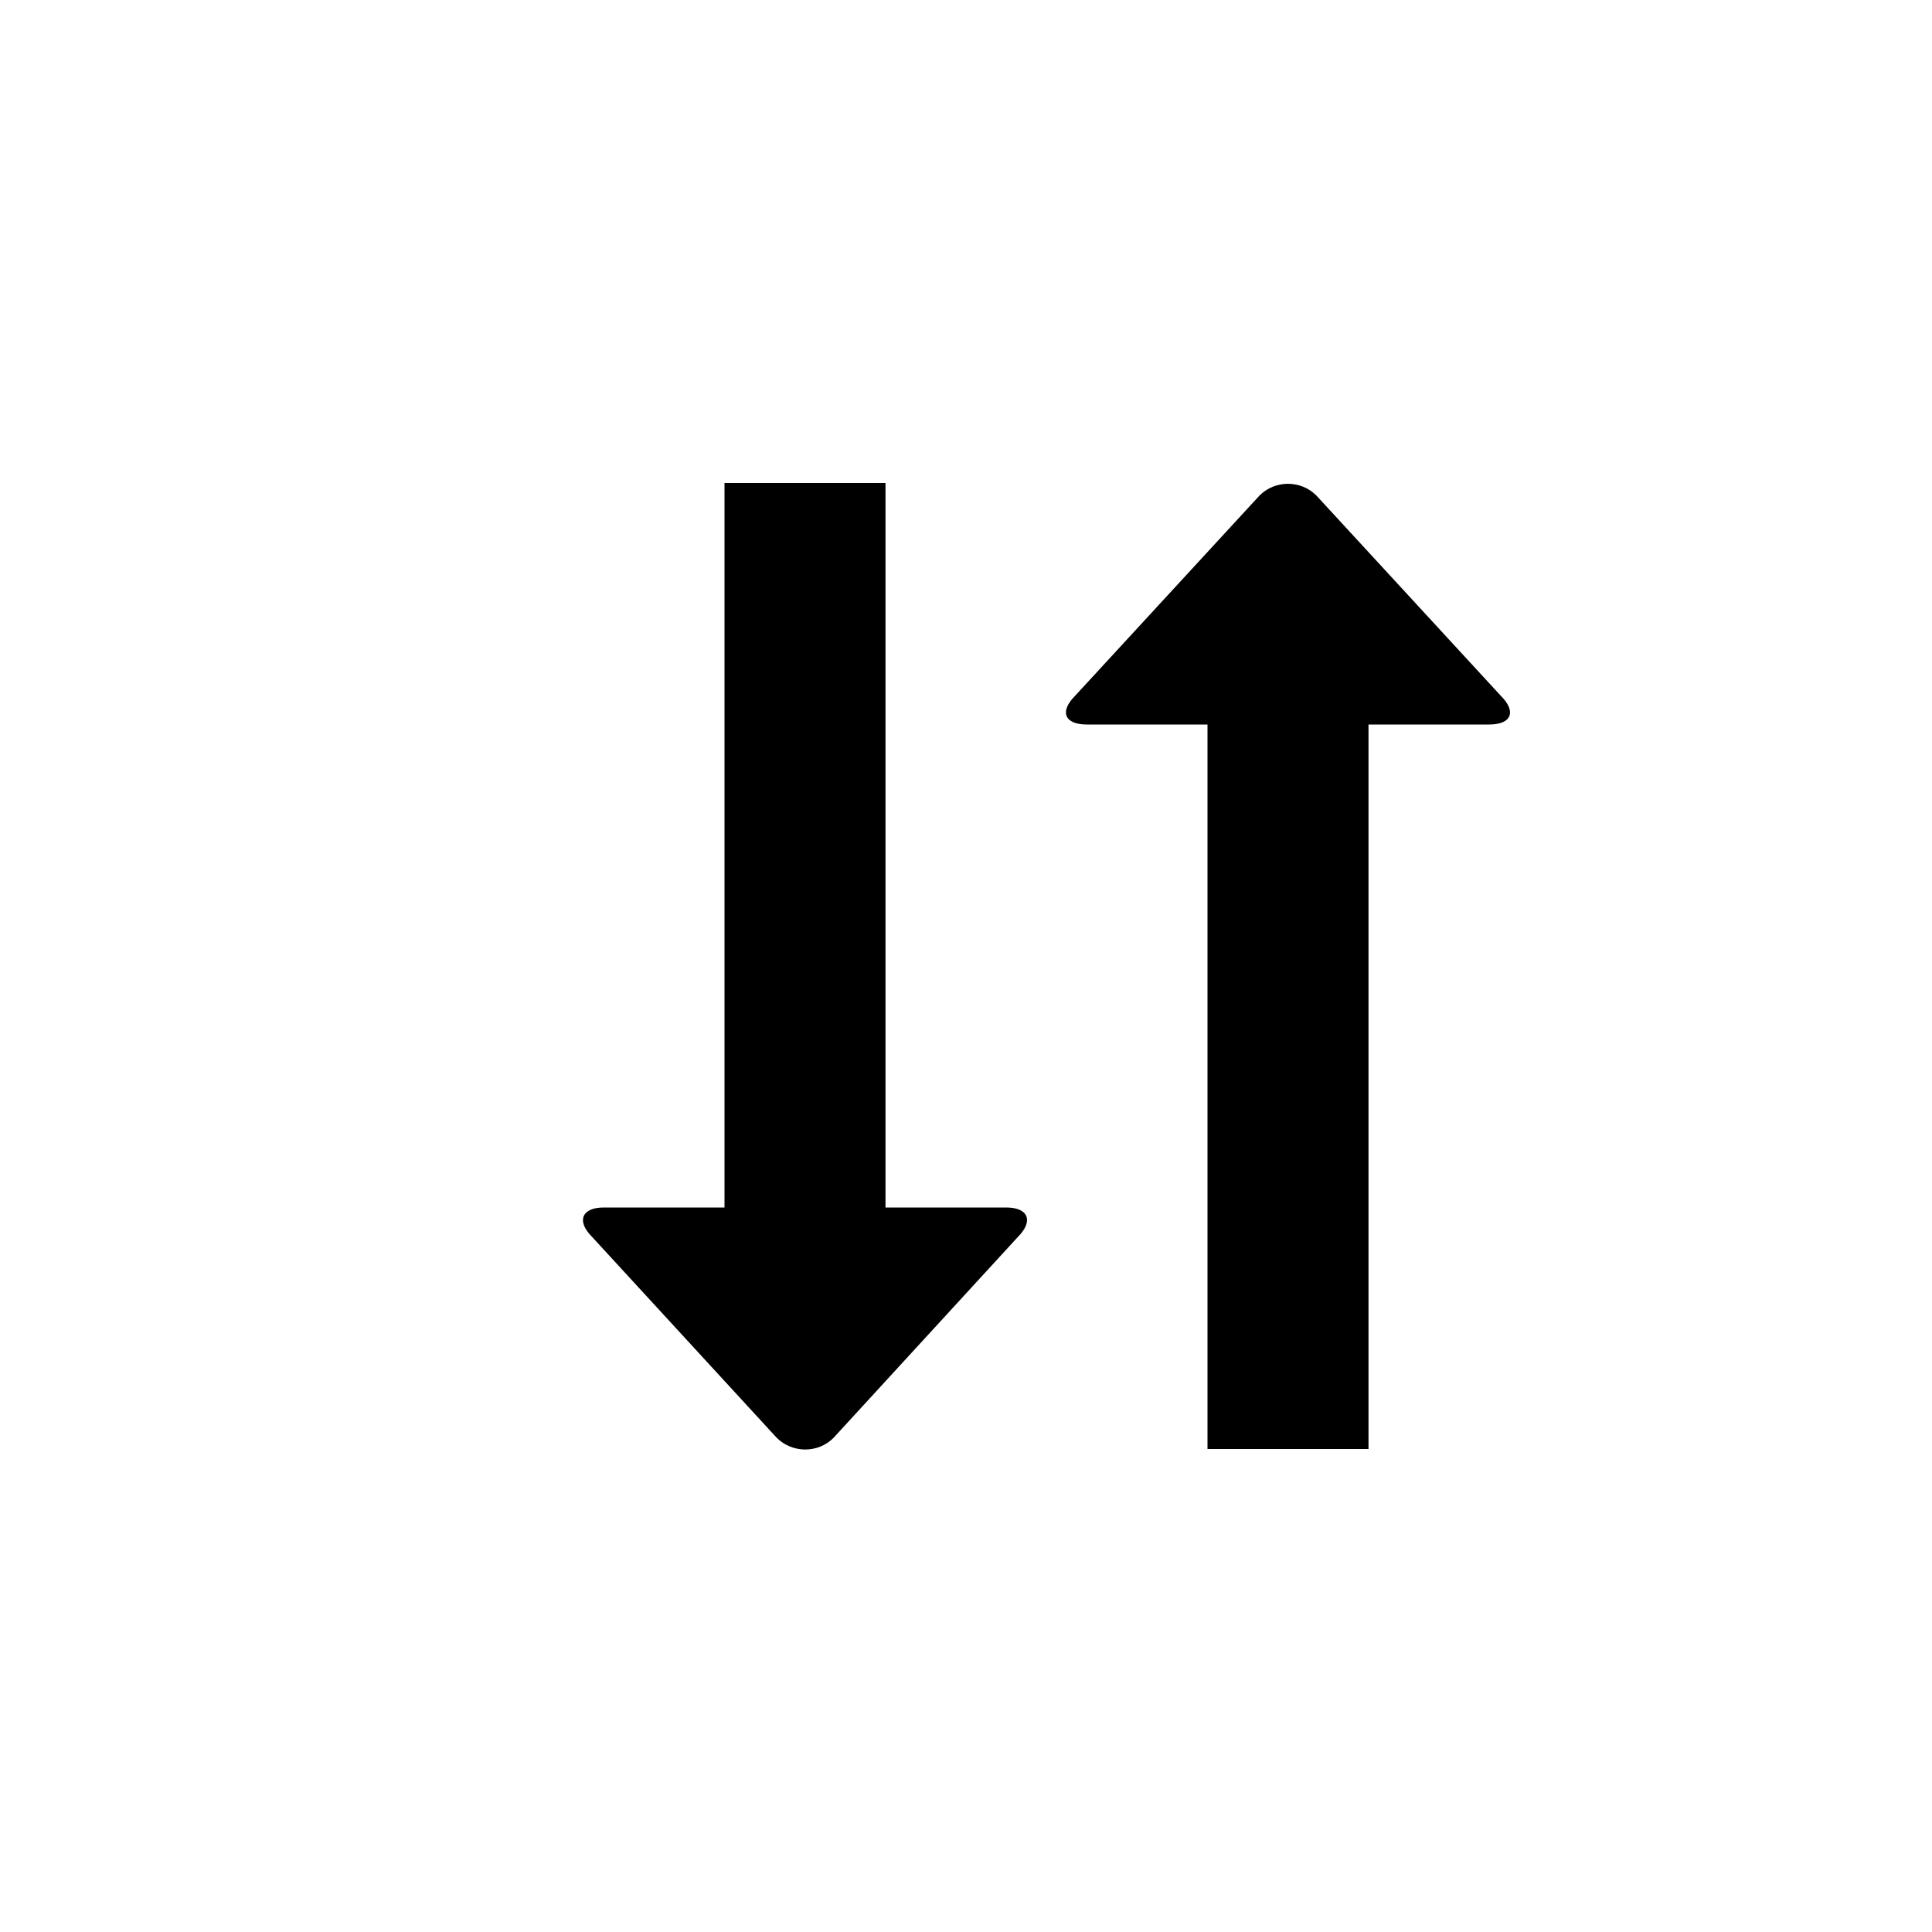 <?xml version="1.0" encoding="utf-8"?>
<!-- Generator: Adobe Illustrator 19.1.0, SVG Export Plug-In . SVG Version: 6.00 Build 0)  -->
<svg version="1.1" id="Layer_1" xmlns="http://www.w3.org/2000/svg" xmlns:xlink="http://www.w3.org/1999/xlink" x="0px" y="0px"
	 viewBox="0 0 24 24" style="enable-background:new 0 0 24 24;" xml:space="preserve">
<g id="sort">
	<path d="M17,18V9h1.5c0.275,0,0.341-0.159,0.146-0.354l-2.293-2.49c-0.194-0.195-0.513-0.195-0.707,0l-2.293,2.49
		C13.159,8.841,13.225,9,13.5,9H15v9H17z M9,6v9H7.5c-0.275,0-0.341,0.17-0.146,0.364l2.293,2.495
		c0.194,0.195,0.513,0.197,0.707,0.003l2.293-2.499C12.841,15.168,12.775,15,12.5,15H11V6H9z"/>
</g>
</svg>
